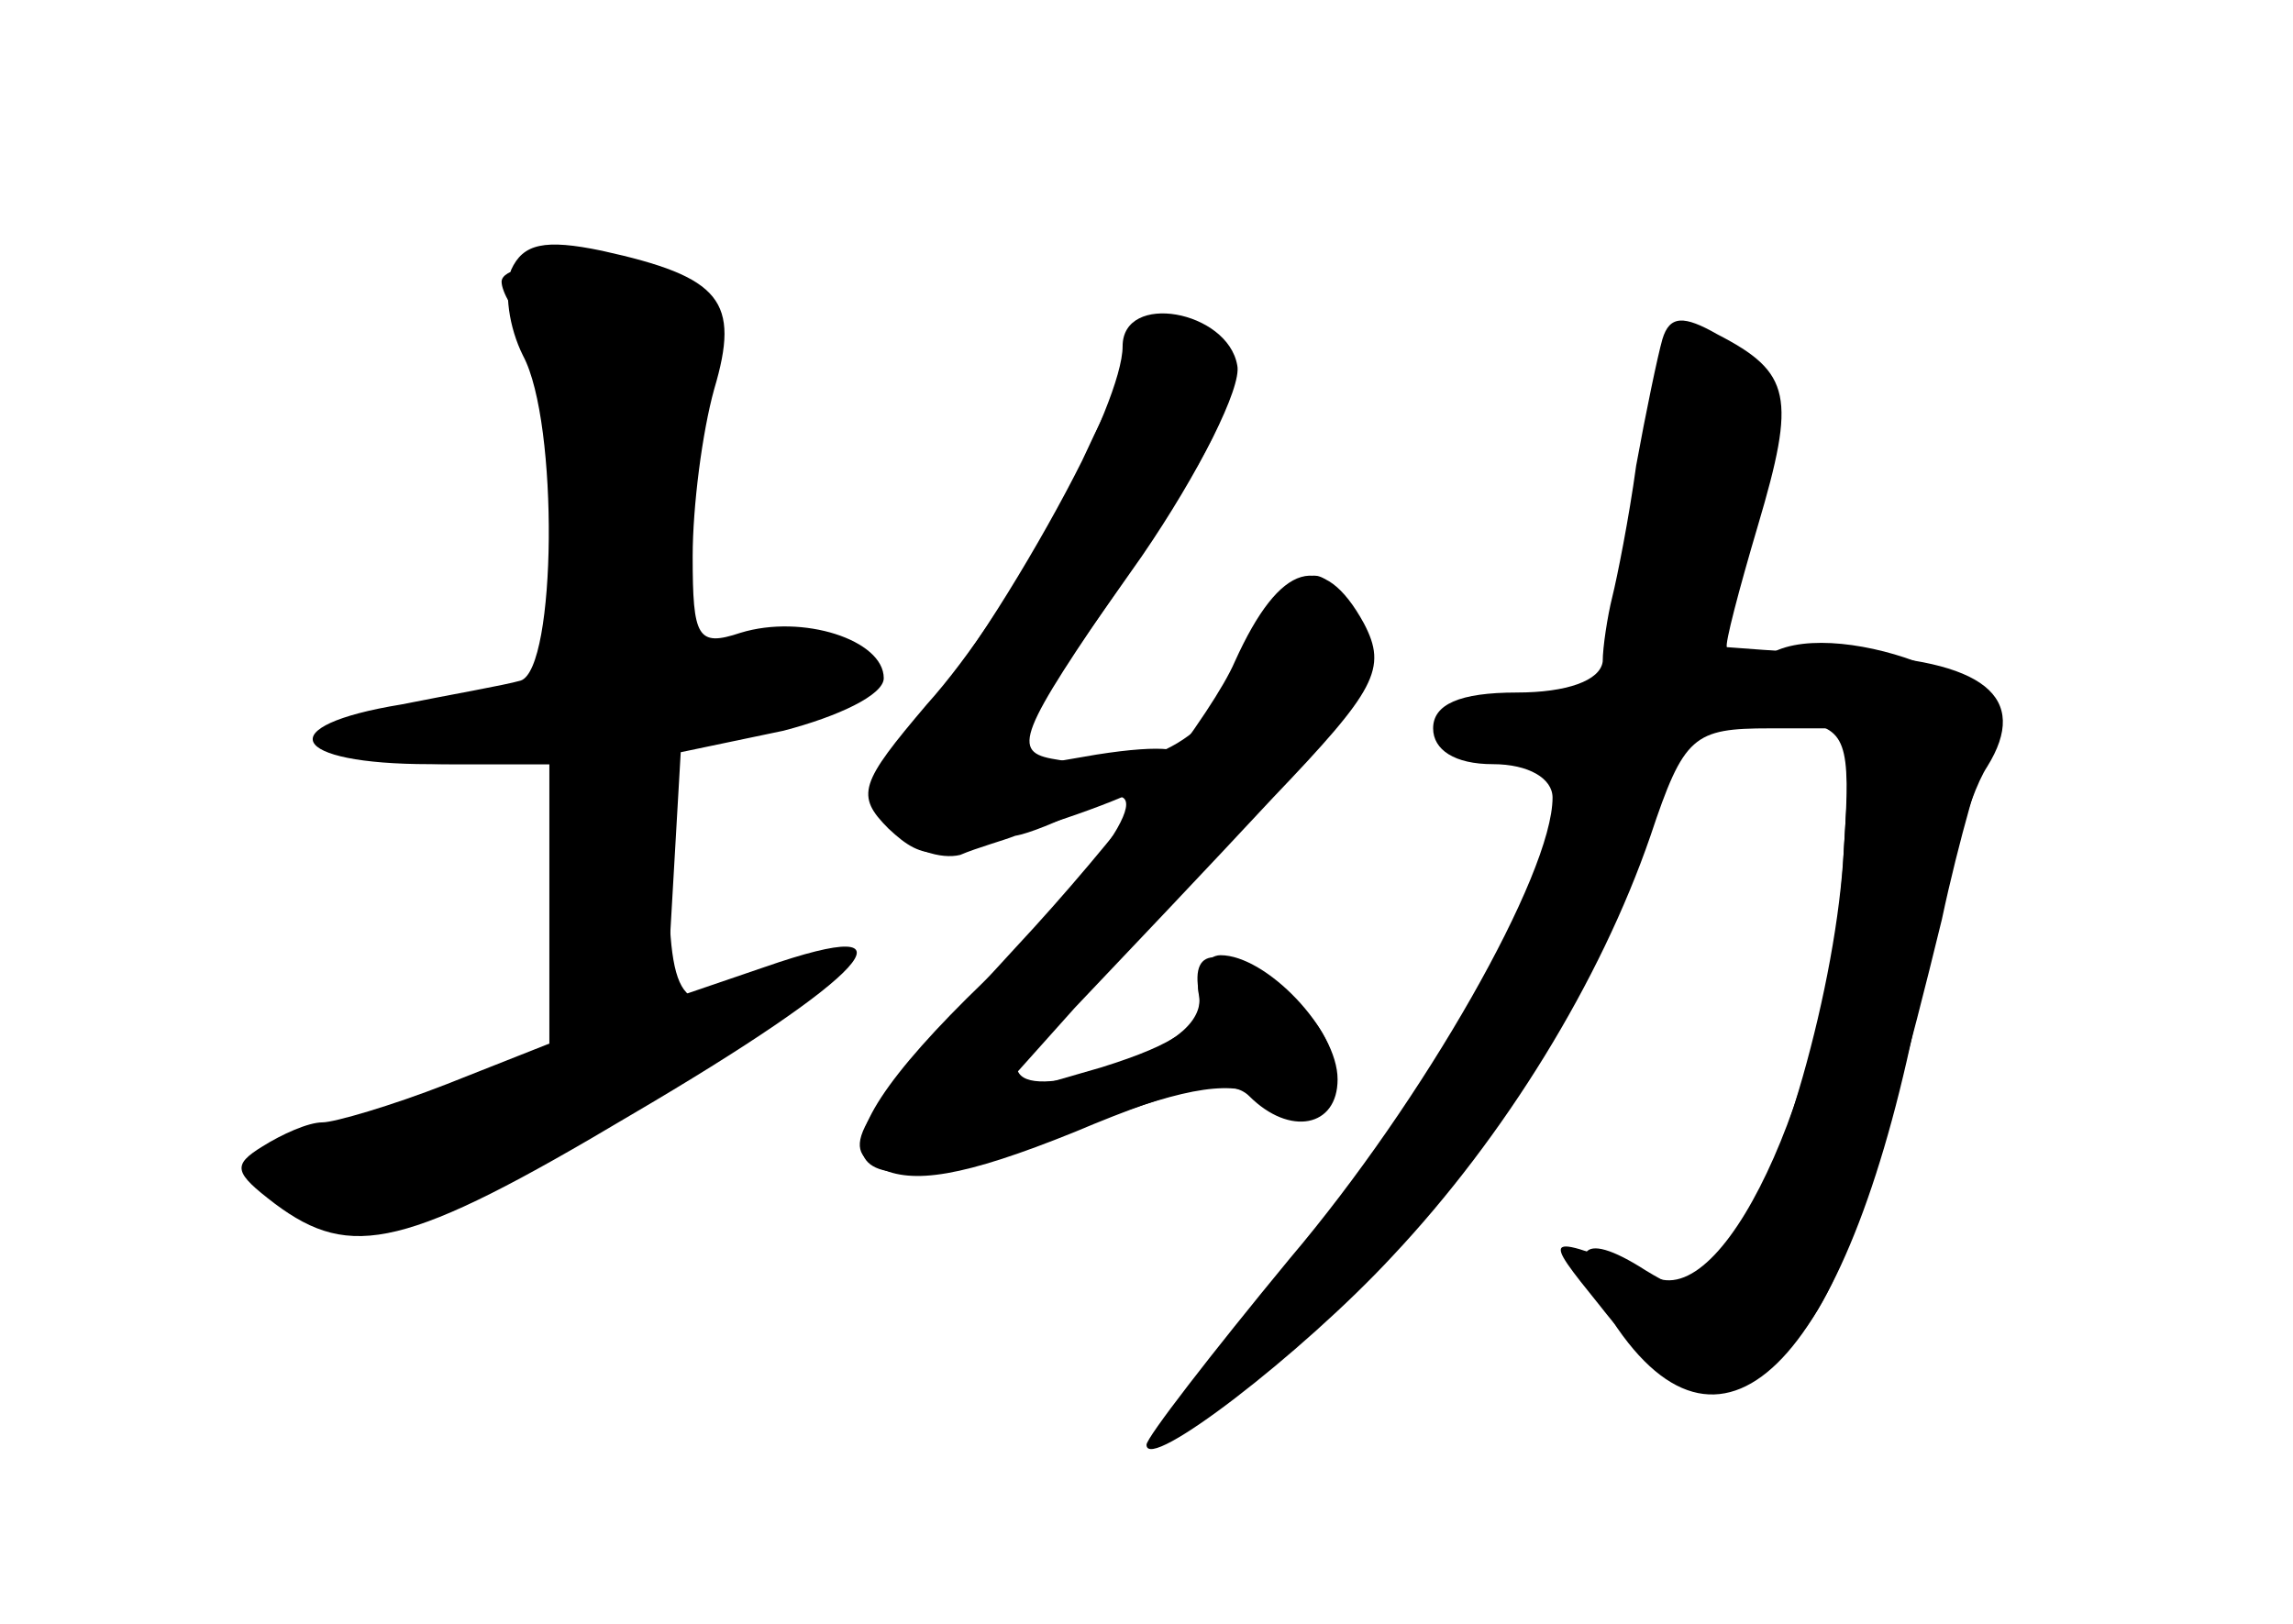 <?xml version="1.0" standalone="no"?>
<!DOCTYPE svg PUBLIC "-//W3C//DTD SVG 20010904//EN"
 "http://www.w3.org/TR/2001/REC-SVG-20010904/DTD/svg10.dtd">
<svg version="1.0" xmlns="http://www.w3.org/2000/svg"
 width="96pt" height="68pt" viewBox="0 0 96 68"
 preserveAspectRatio="xMidYMid meet">
<g transform="translate(0,68) scale(0.1,-0.1)" fill="#000000" stroke="none">
<g id="part-0" class="char-part">
  <path d="M214 567 c-3 -9 -1 -24 5 -36 15 -28 14 -131 -1 -136 -7 -2 -30 -6
-50 -10 -55 -9 -47 -25 12 -25 l50 0 0 -59 0 -58 -43 -17 c-23 -9 -47 -16 -52
-16 -6 0 -17 -5 -25 -10 -13 -8 -12 -11 5 -24 32 -24 55 -19 149 37 99 58 125
86 56 62 l-41 -14 3 52 3 52 43 9 c23 6 42 15 42 22 0 16 -34 27 -60 19 -18
-6 -20 -2 -20 32 0 21 4 52 9 70 11 37 3 47 -47 58 -24 5 -33 3 -38 -8z"/>
  <path d="M453 487 c-17 -34 -45 -80 -63 -101 -30 -34 -32 -39 -17 -53 8 -9 21
-13 29 -11 7 3 18 6 23 8 6 1 18 6 28 11 37 20 16 -17 -41 -72 -82 -79 -65
-101 46 -59 40 15 58 18 73 10 30 -17 39 18 10 42 -29 22 -43 23 -39 2 2 -11
-9 -21 -34 -30 -47 -16 -56 -3 -21 28 16 14 50 48 77 75 41 43 48 56 42 77 -9
36 -23 33 -43 -9 -17 -36 -43 -50 -81 -43 -19 3 -16 10 30 77 38 56 48 78 41
90 -19 29 -31 21 -60 -42z"/>
  <path d="M696 538 c-2 -7 -7 -31 -11 -53 -3 -22 -8 -47 -10 -55 -2 -8 -4 -21
-4 -27 -1 -8 -15 -13 -36 -13 -24 0 -35 -5 -35 -15 0 -9 9 -15 25 -15 15 0 25
-6 25 -14 0 -32 -54 -127 -110 -193 -33 -40 -60 -75 -60 -78 0 -12 65 38 103
79 47 50 87 115 108 176 14 42 18 45 50 45 l34 0 -3 -50 c-3 -58 -27 -141 -48
-170 -13 -17 -17 -18 -35 -7 -28 18 -34 9 -14 -21 47 -72 100 -15 129 136 8
41 20 84 28 96 18 29 -1 45 -60 47 -26 1 -48 3 -49 3 -1 1 5 24 13 51 16 54
14 64 -17 80 -14 8 -20 8 -23 -2z"/>
</g>
<g id="part-1" class="char-part">
  <path d="M210 562 c0 -4 5 -13 11 -19 6 -6 14 -43 17 -82 l5 -70 -52 -7 c-66
-9 -66 -24 -1 -24 l51 0 -3 -62 -3 -62 -62 -20 c-35 -11 -63 -24 -63 -28 0 -5
11 -13 24 -20 22 -9 37 -4 126 48 56 32 97 60 91 62 -5 2 -19 -1 -30 -7 -35
-19 -41 -13 -41 43 l0 54 45 11 c54 14 51 31 -6 31 -45 0 -46 5 -28 91 9 42 9
53 -2 60 -18 11 -79 12 -79 1z"/>
</g>
<g id="part-2" class="char-part">
  <path d="M470 535 c0 -24 -46 -110 -82 -150 -28 -33 -30 -38 -16 -52 15 -14
21 -14 67 2 65 21 77 38 20 29 -48 -8 -49 -14 19 83 24 35 42 71 40 80 -4 23
-48 31 -48 8z"/>
</g>
<g id="part-3" class="char-part">
  <path d="M517 403 c-9 -21 -50 -75 -92 -120 -68 -74 -74 -83 -57 -92 14 -7 35
-4 82 15 45 19 65 23 73 15 17 -17 37 -13 37 7 0 21 -30 52 -49 52 -6 0 -11
-8 -9 -17 2 -12 -9 -20 -41 -30 l-45 -13 34 38 c19 20 57 60 83 88 43 45 48
54 38 73 -17 31 -35 26 -54 -16z"/>
</g>
<g id="part-4" class="char-part">
  <path d="M737 403 c-13 -12 -7 -22 16 -25 20 -3 22 -8 19 -53 -4 -93 -48 -193
-79 -180 -48 19 -48 19 -23 -12 28 -36 46 -40 76 -19 21 15 38 62 67 181 7 33
17 67 21 76 11 25 -76 54 -97 32z"/>
</g>
</g>
</svg>
